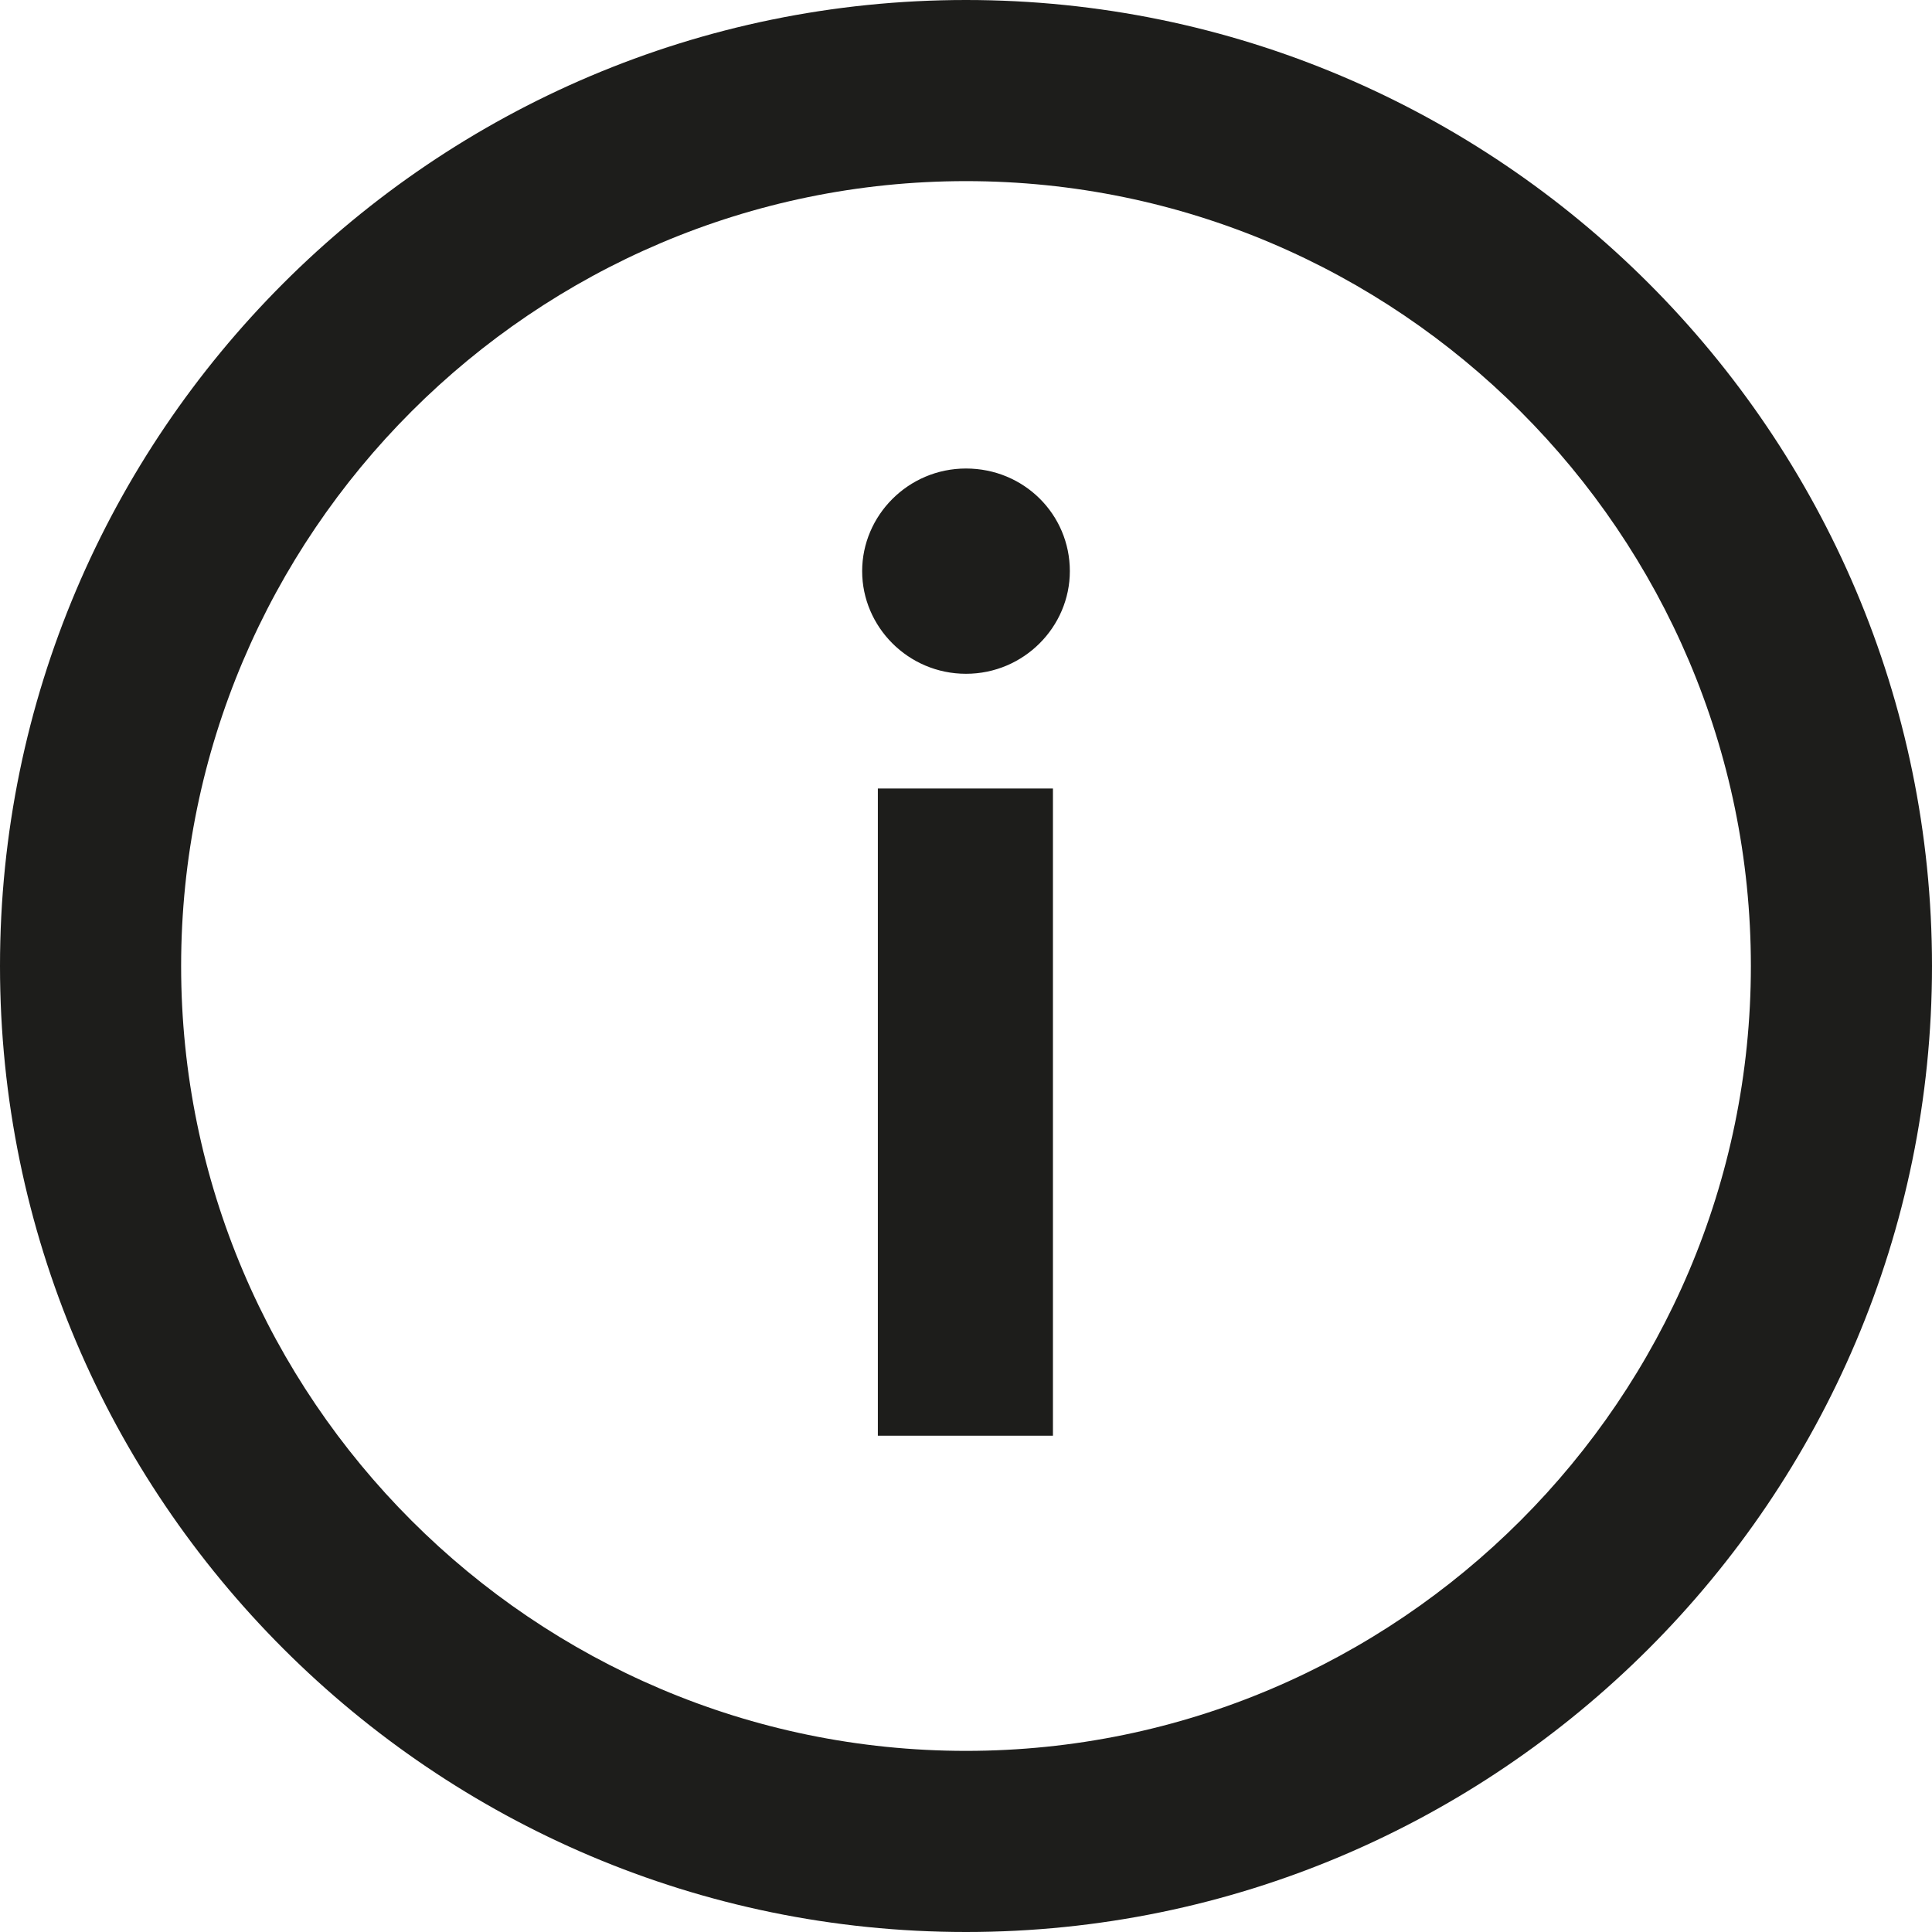 <?xml version="1.0" encoding="UTF-8"?>
<svg id="a" data-name="3219" xmlns="http://www.w3.org/2000/svg" viewBox="0 0 16 16">
  <path d="M8,0C3.59,0,0,3.59,0,8s3.59,8,8,8,8-3.59,8-8S12.41,0,8,0ZM8,14.5c-3.58,0-6.5-2.92-6.5-6.5S4.42,1.5,8,1.5s6.5,2.92,6.5,6.5-2.92,6.5-6.5,6.5ZM8.86,4.73c0,.46-.38.85-.86.85s-.86-.39-.86-.85.38-.85.86-.85.86.38.86.85ZM7.27,6.53h1.45v5.36h-1.45v-5.36Z" fill="#1d1d1b"/>
</svg>